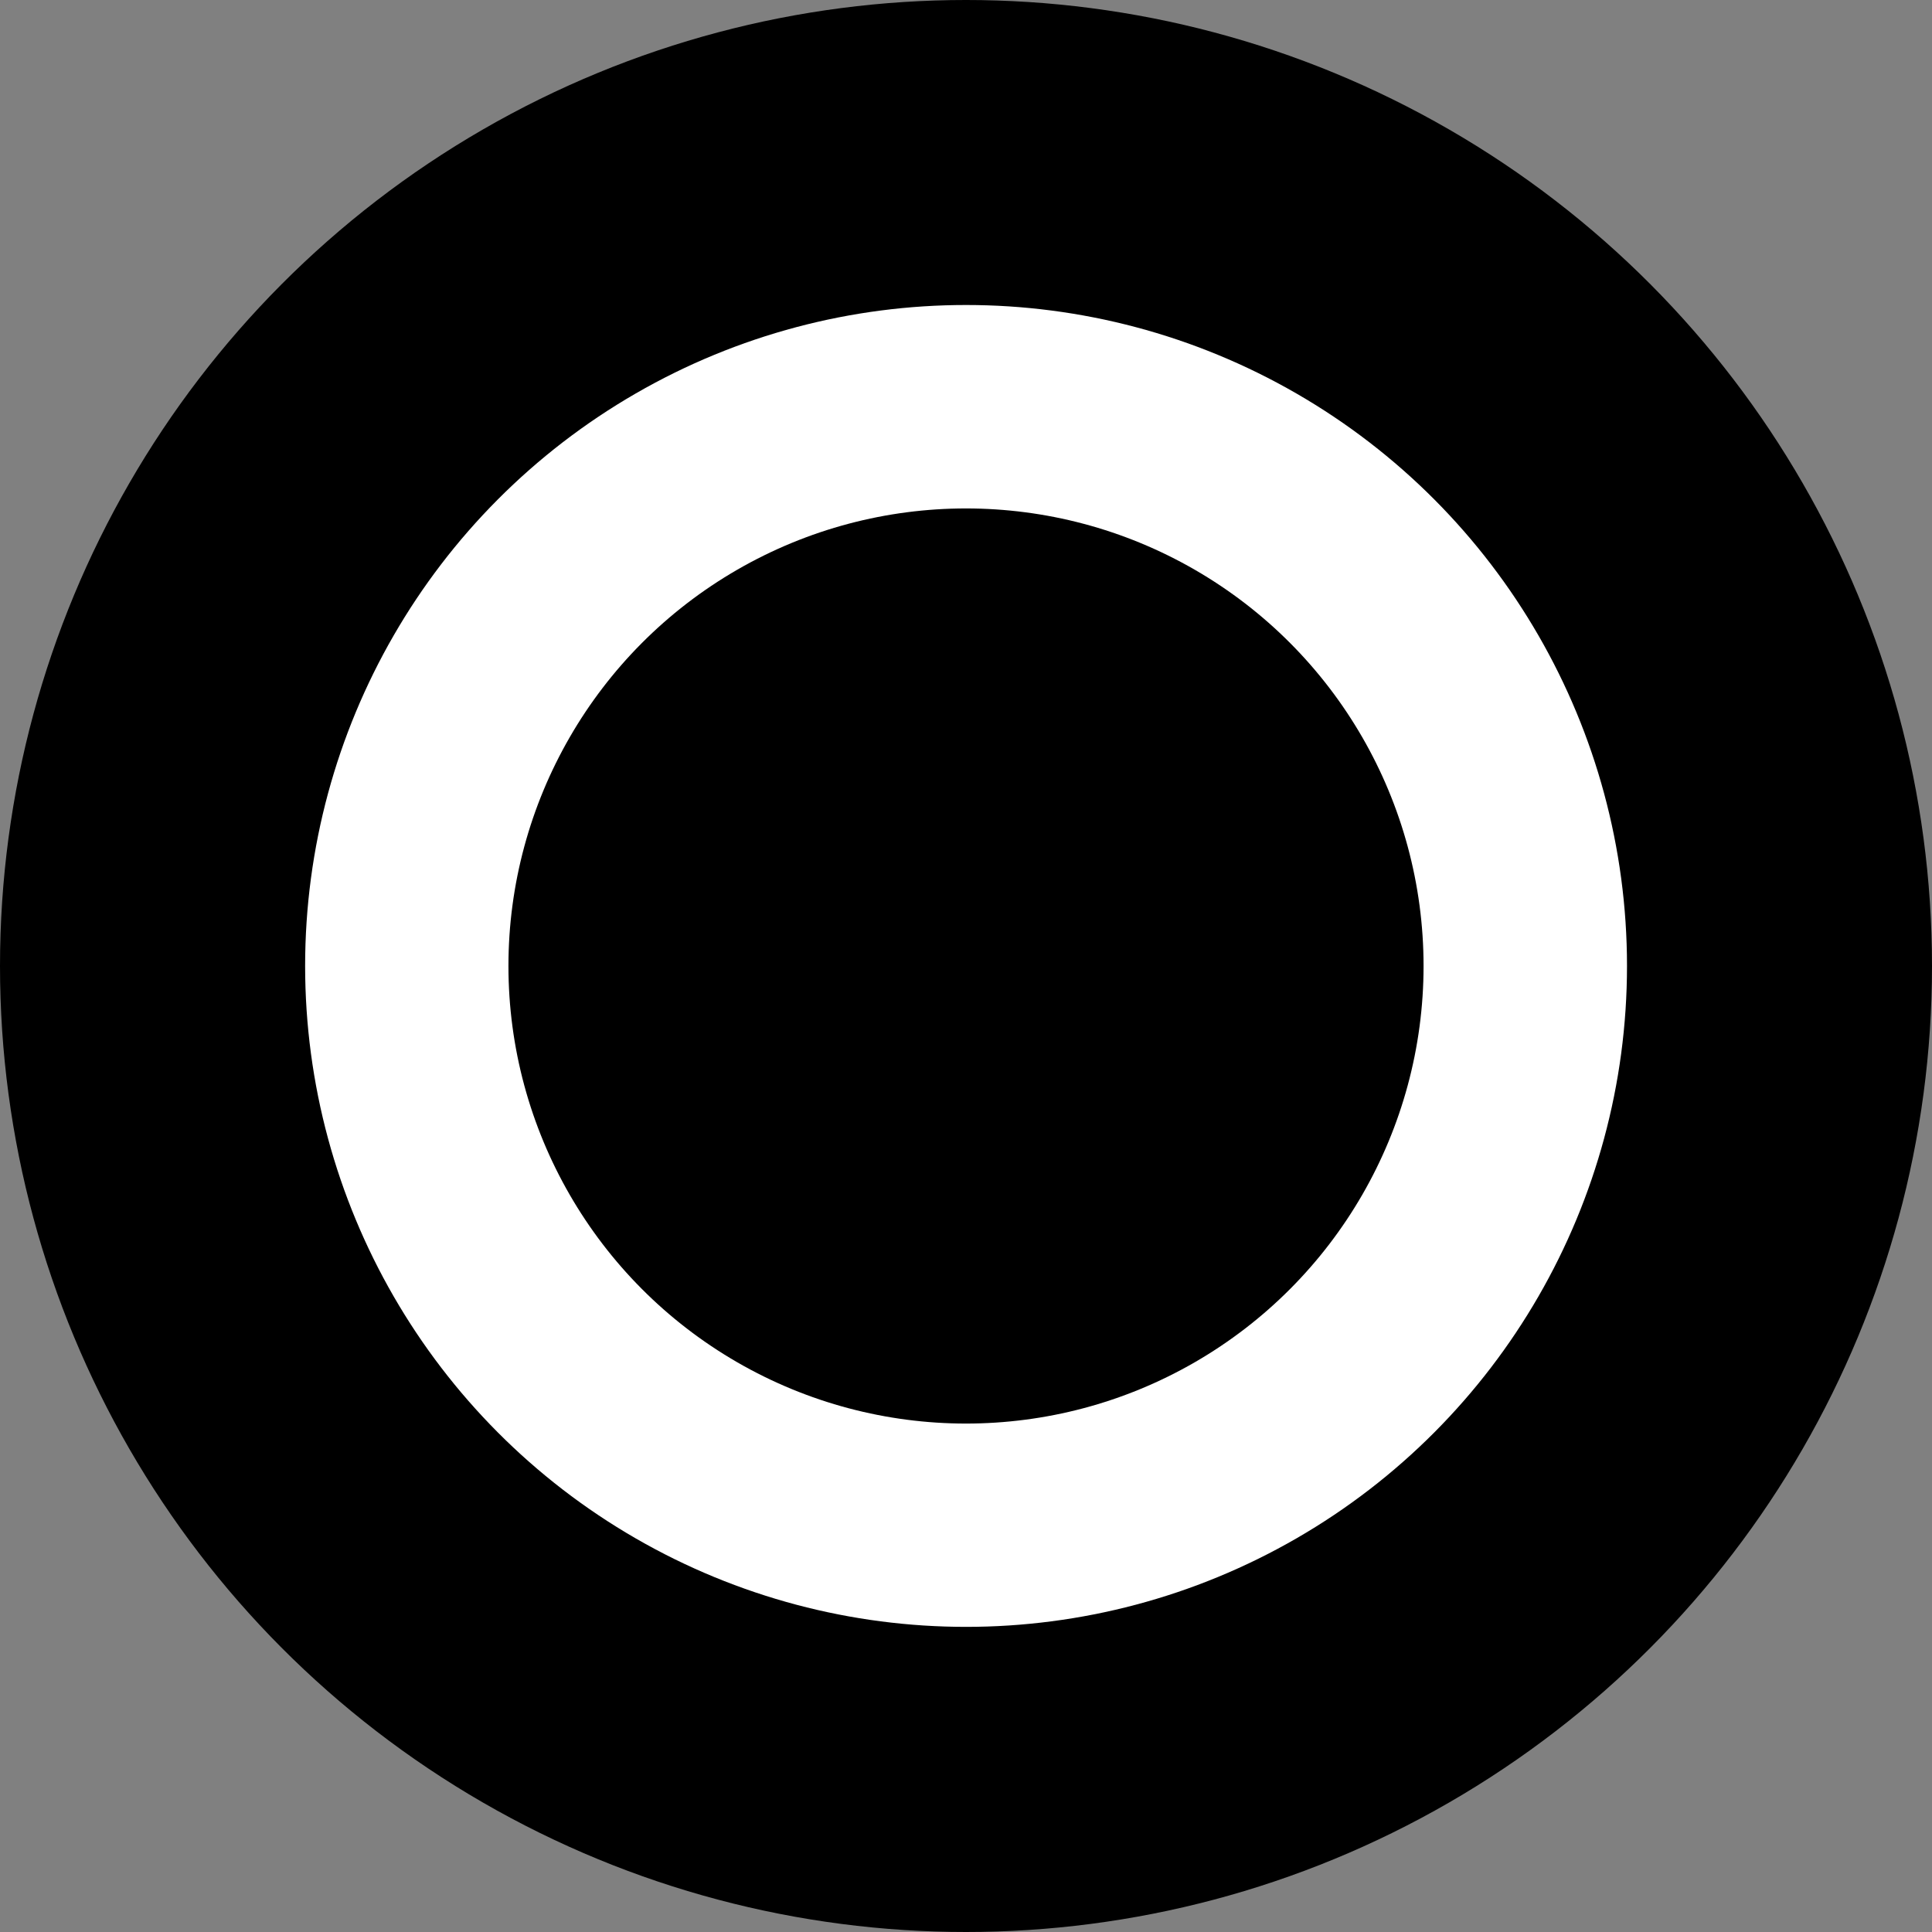 <svg width="30" height="30" viewBox="0 0 30 30" fill="none" xmlns="http://www.w3.org/2000/svg">
<rect x="0" y="0" width="30" height="30" fill="#808080" stroke="none"/>
<circle cx="15" cy="15" r="15" fill="black"/>
<circle cx="15.001" cy="14.999" r="10.263" fill="white"/>
<circle cx="15" cy="15" r="7.105" fill="black"/>
</svg>
